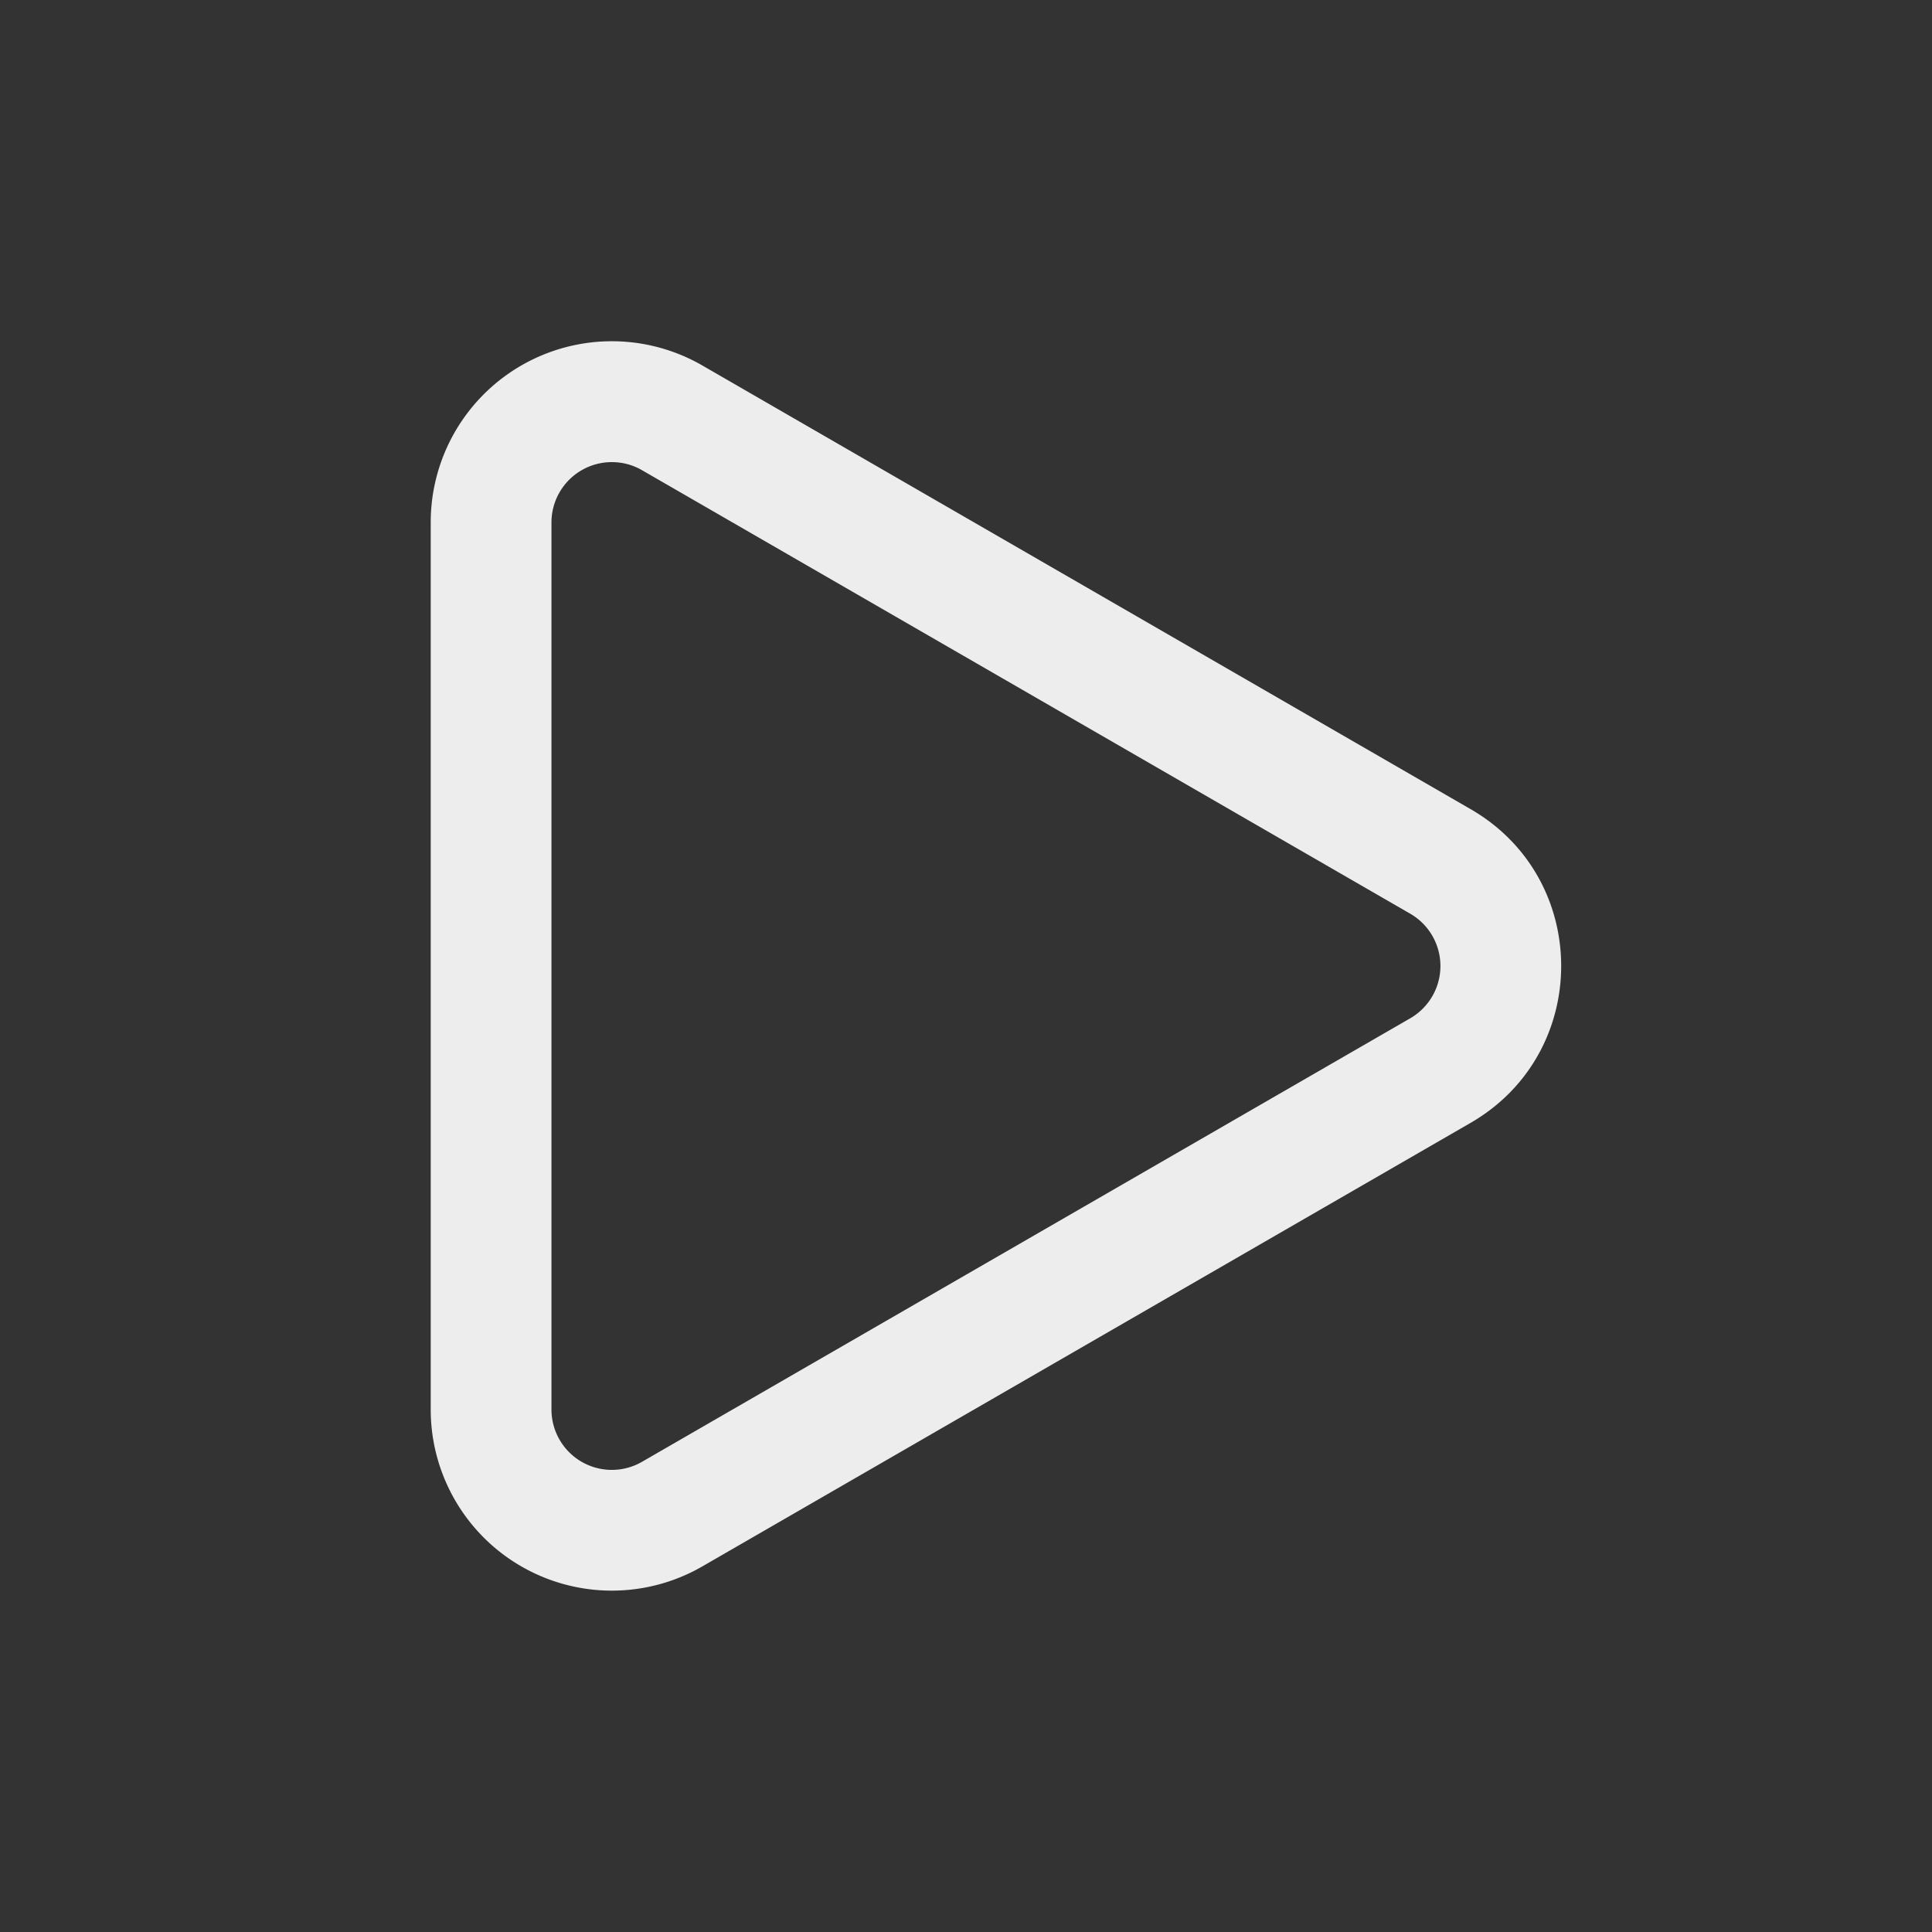 <svg xmlns="http://www.w3.org/2000/svg" width="16" height="16" fill="none"><rect width="100%" height="100%" fill="#333333" stroke="none"/><path fill="#EDEDED" fill-rule="evenodd" d="M12.179 6.701c1 .577 1 2.02 0 2.598l-6.362 3.673a1.5 1.5 0 0 1-2.25-1.299V4.327a1.5 1.5 0 0 1 2.25-1.3l6.362 3.674Zm-.5 1.732a.5.5 0 0 0 0-.866L5.317 3.894a.5.5 0 0 0-.75.433v7.346a.5.5 0 0 0 .75.433l6.362-3.673Z" clip-rule="evenodd"/></svg>
